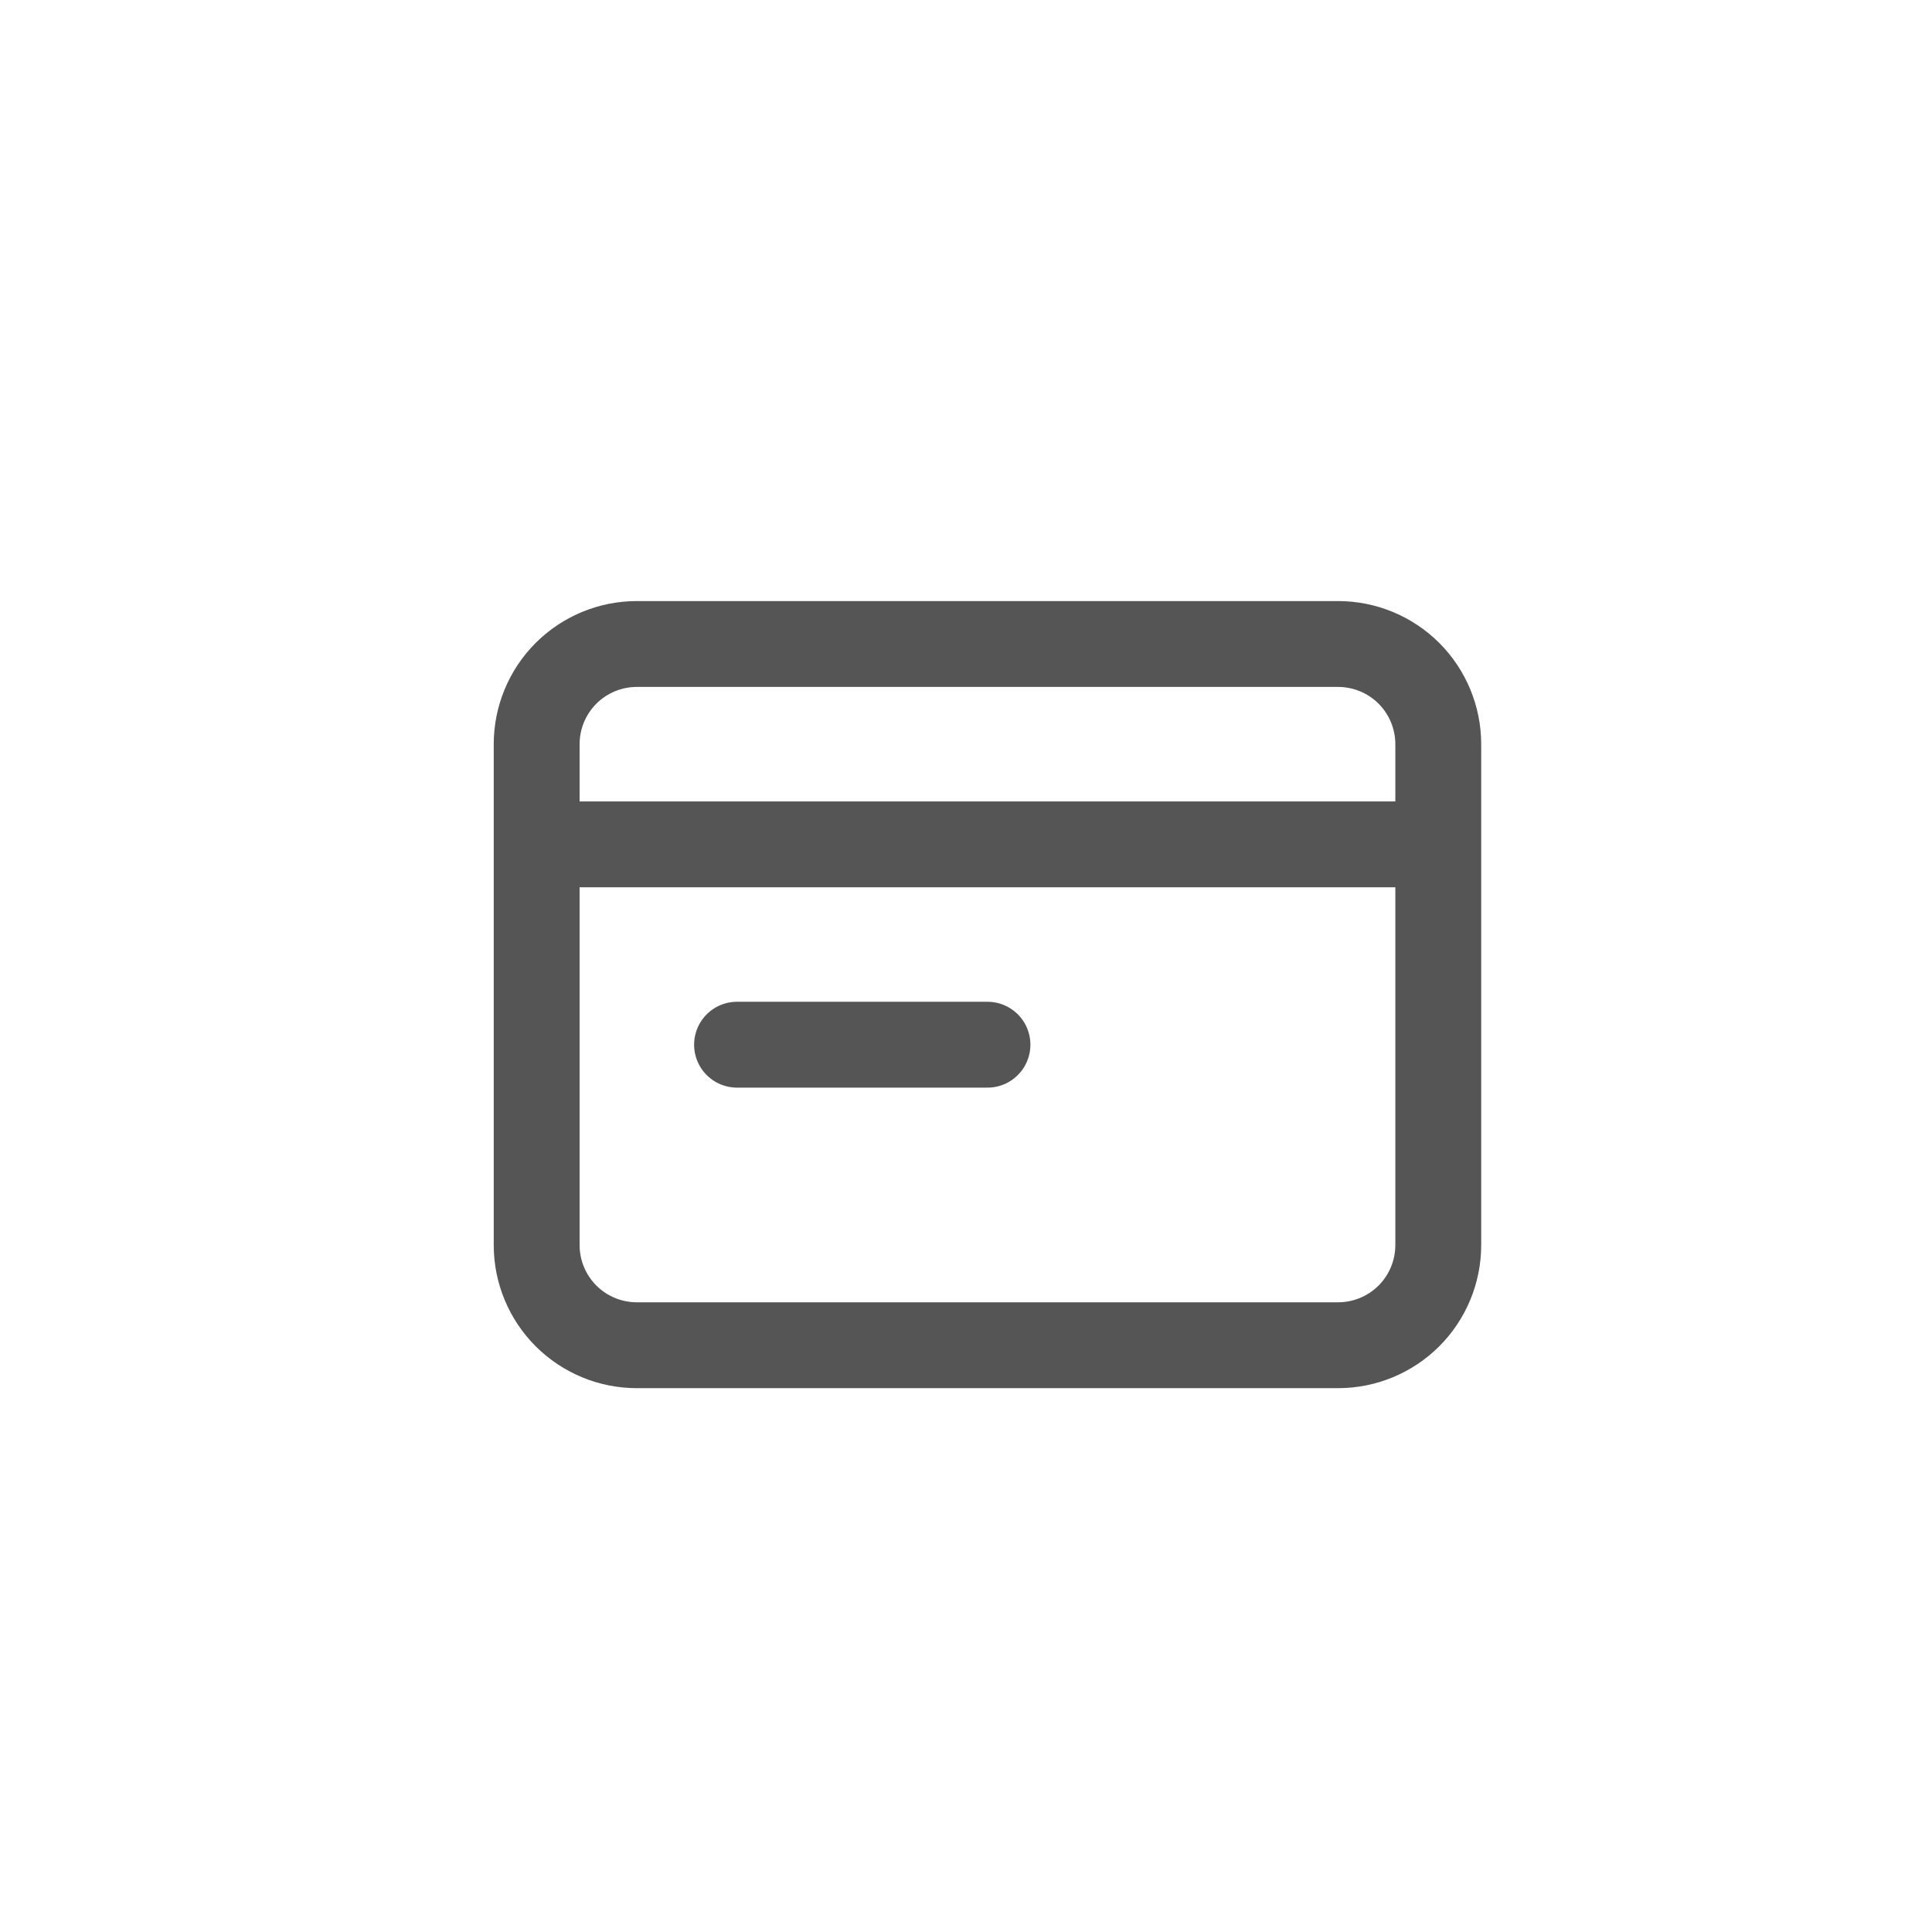 <svg width="45" height="45" viewBox="0 0 45 45" fill="none" xmlns="http://www.w3.org/2000/svg">
<path d="M12.5 19.667V29C12.5 29.619 12.746 30.212 13.183 30.65C13.621 31.087 14.214 31.333 14.833 31.333H31.167C31.785 31.333 32.379 31.087 32.817 30.65C33.254 30.212 33.5 29.619 33.5 29V19.667M12.5 19.667V17.333C12.5 16.715 12.746 16.121 13.183 15.683C13.621 15.246 14.214 15 14.833 15H31.167C31.785 15 32.379 15.246 32.817 15.683C33.254 16.121 33.5 16.715 33.5 17.333V19.667M12.5 19.667H33.5M17.167 24.333H23" stroke="#555555" stroke-width="2" stroke-linecap="round" stroke-linejoin="round"/>
</svg>
